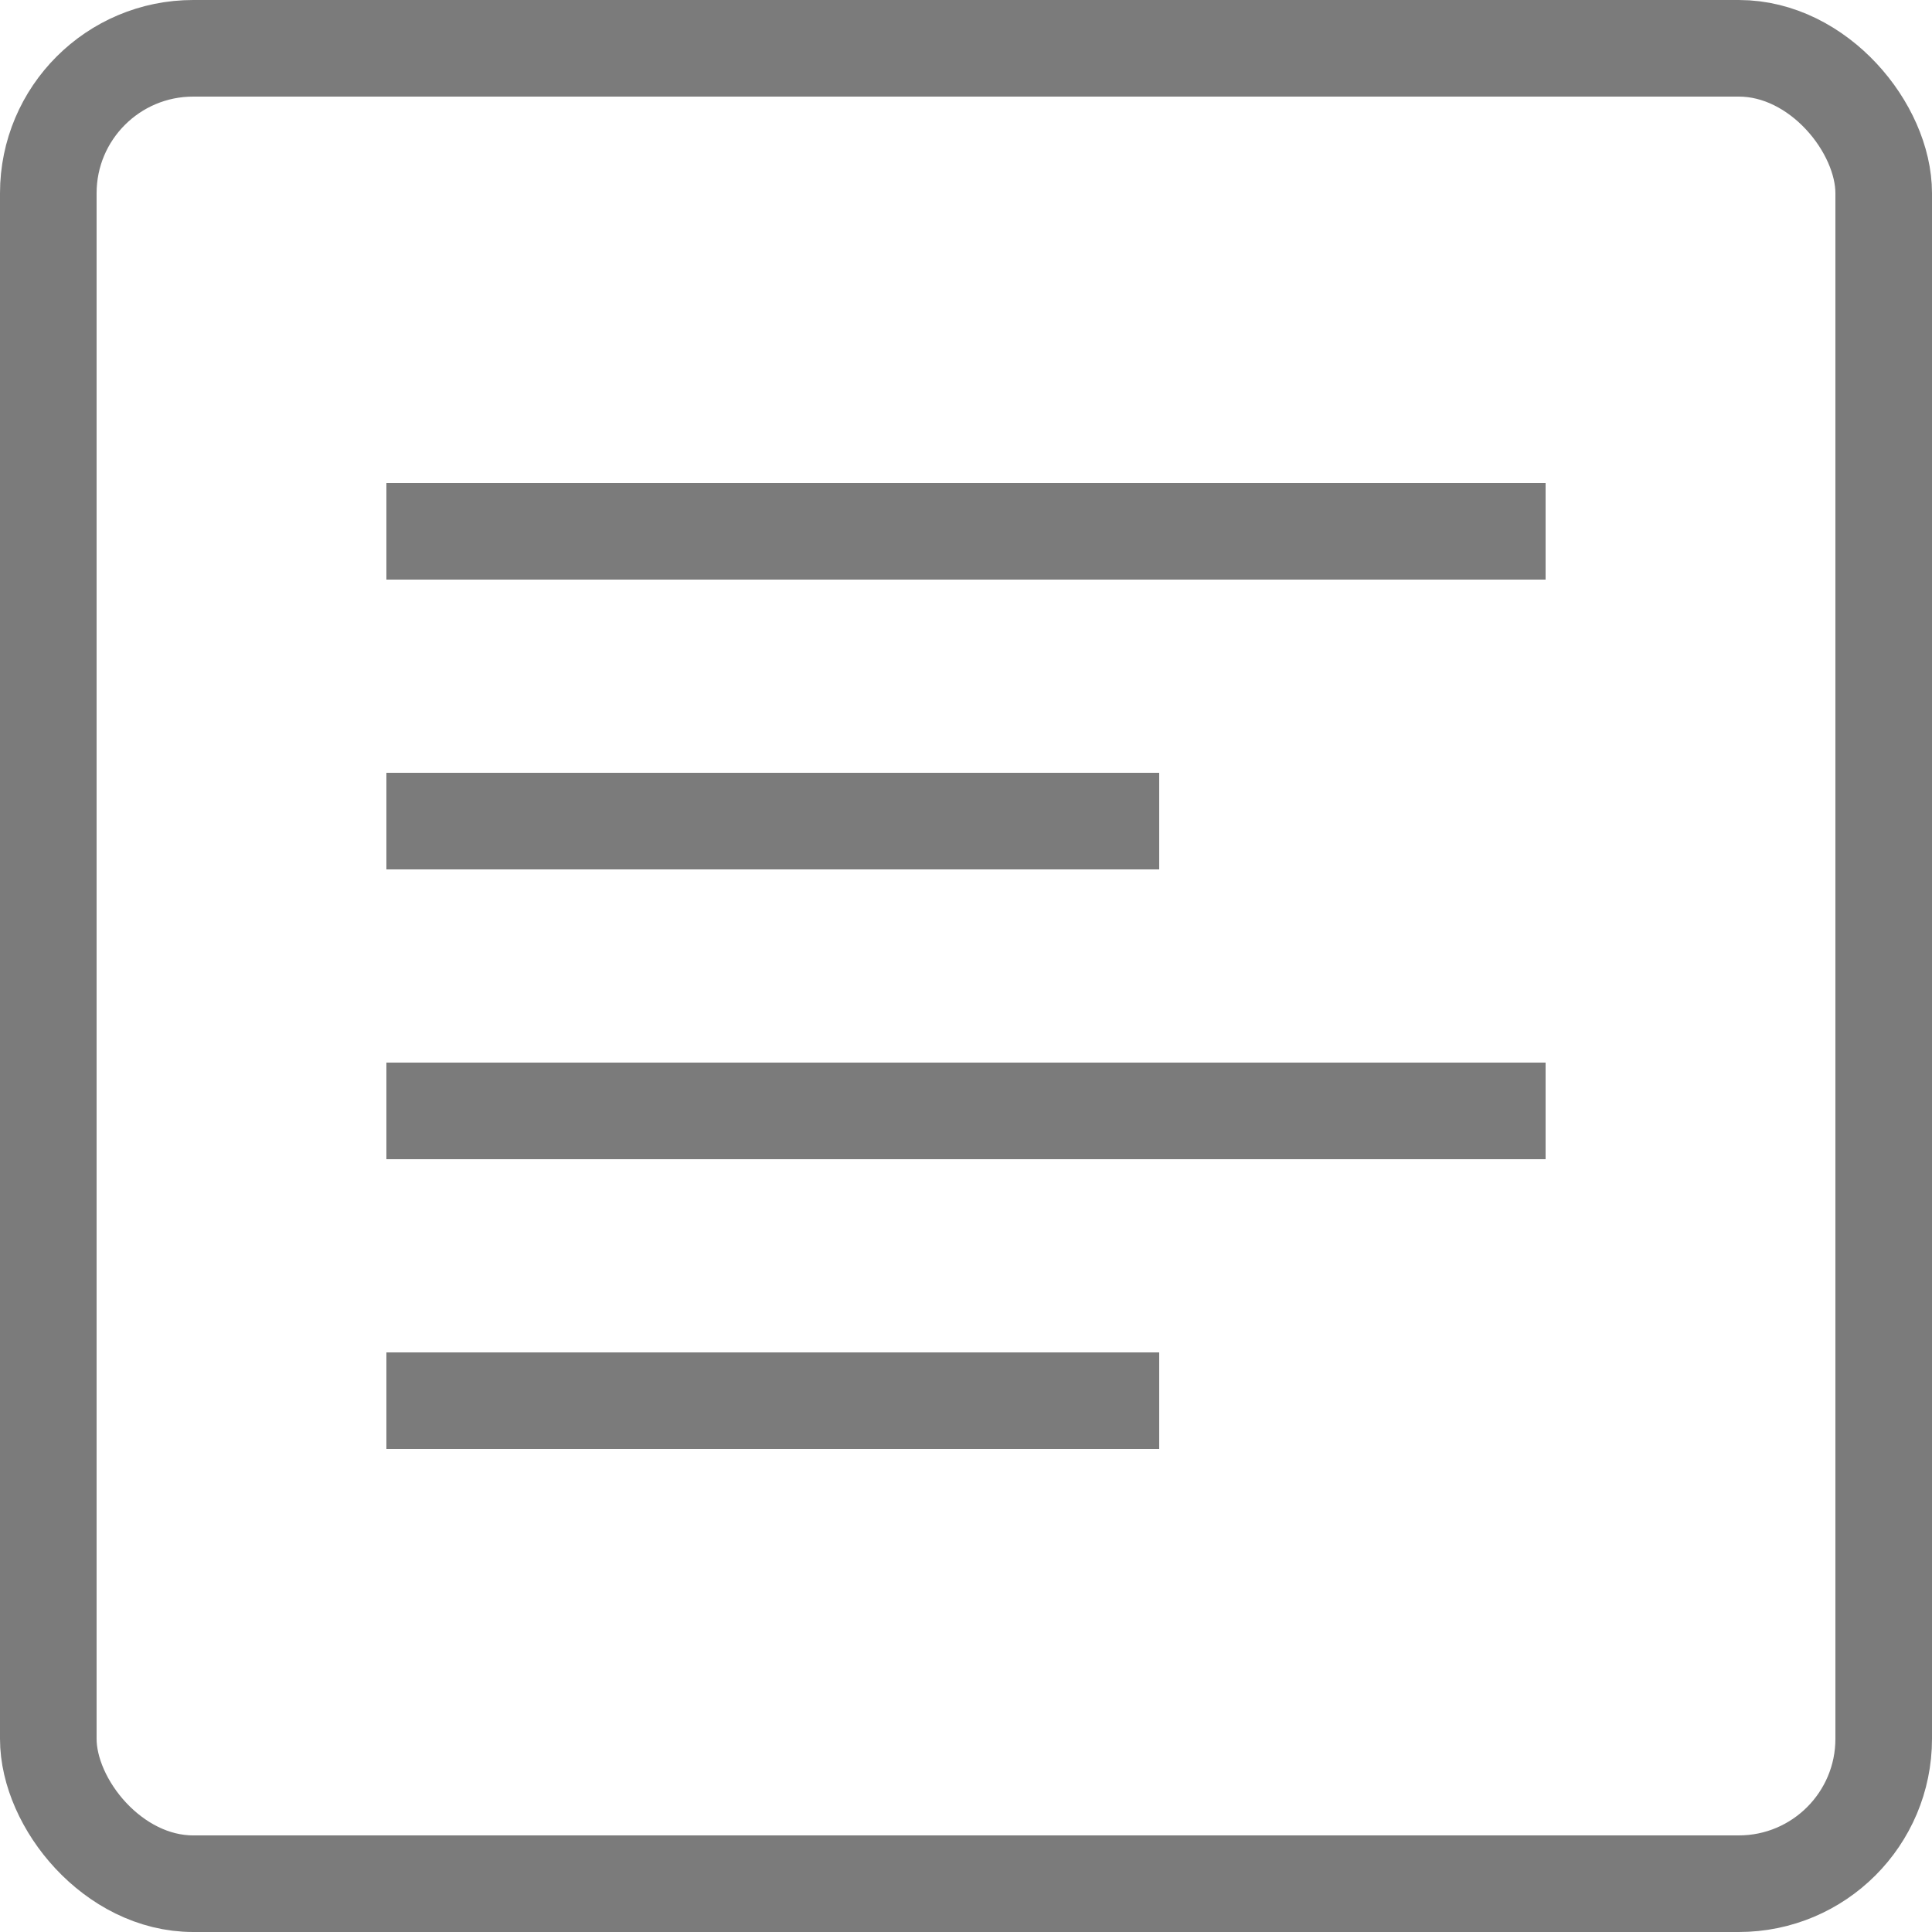 <svg id="Group_33" data-name="Group 33" xmlns="http://www.w3.org/2000/svg" viewBox="1147 150 20 20">
  <defs>
    <style>
      .cls-1, .cls-4 {
        fill: none;
      }

      .cls-1 {
        stroke: #7b7b7b;
      }

      .cls-2 {
        fill: #7b7b7b;
      }

      .cls-3 {
        stroke: none;
      }
    </style>
  </defs>
  <g id="Rectangle_13" data-name="Rectangle 13" class="cls-1" transform="translate(1147 150)">
    <rect class="cls-3" width="20" height="20" rx="2"/>
    <rect class="cls-4" x="0.5" y="0.5" width="19" height="19" rx="1.5"/>
  </g>
  <rect id="Rectangle_14" data-name="Rectangle 14" class="cls-2" width="12" height="1" transform="translate(1151 155)"/>
  <rect id="Rectangle_15" data-name="Rectangle 15" class="cls-2" width="12" height="1" transform="translate(1151 161)"/>
  <g id="Group_16" data-name="Group 16" transform="translate(-564 -19)">
    <g id="Group_15" data-name="Group 15" transform="translate(1715 177)">
      <rect id="Rectangle_16" data-name="Rectangle 16" class="cls-2" width="8" height="1"/>
    </g>
  </g>
  <g id="Group_18" data-name="Group 18" transform="translate(-564 -13)">
    <g id="Group_17" data-name="Group 17" transform="translate(1715 177)">
      <rect id="Rectangle_17" data-name="Rectangle 17" class="cls-2" width="8" height="1"/>
    </g>
  </g>
</svg>
